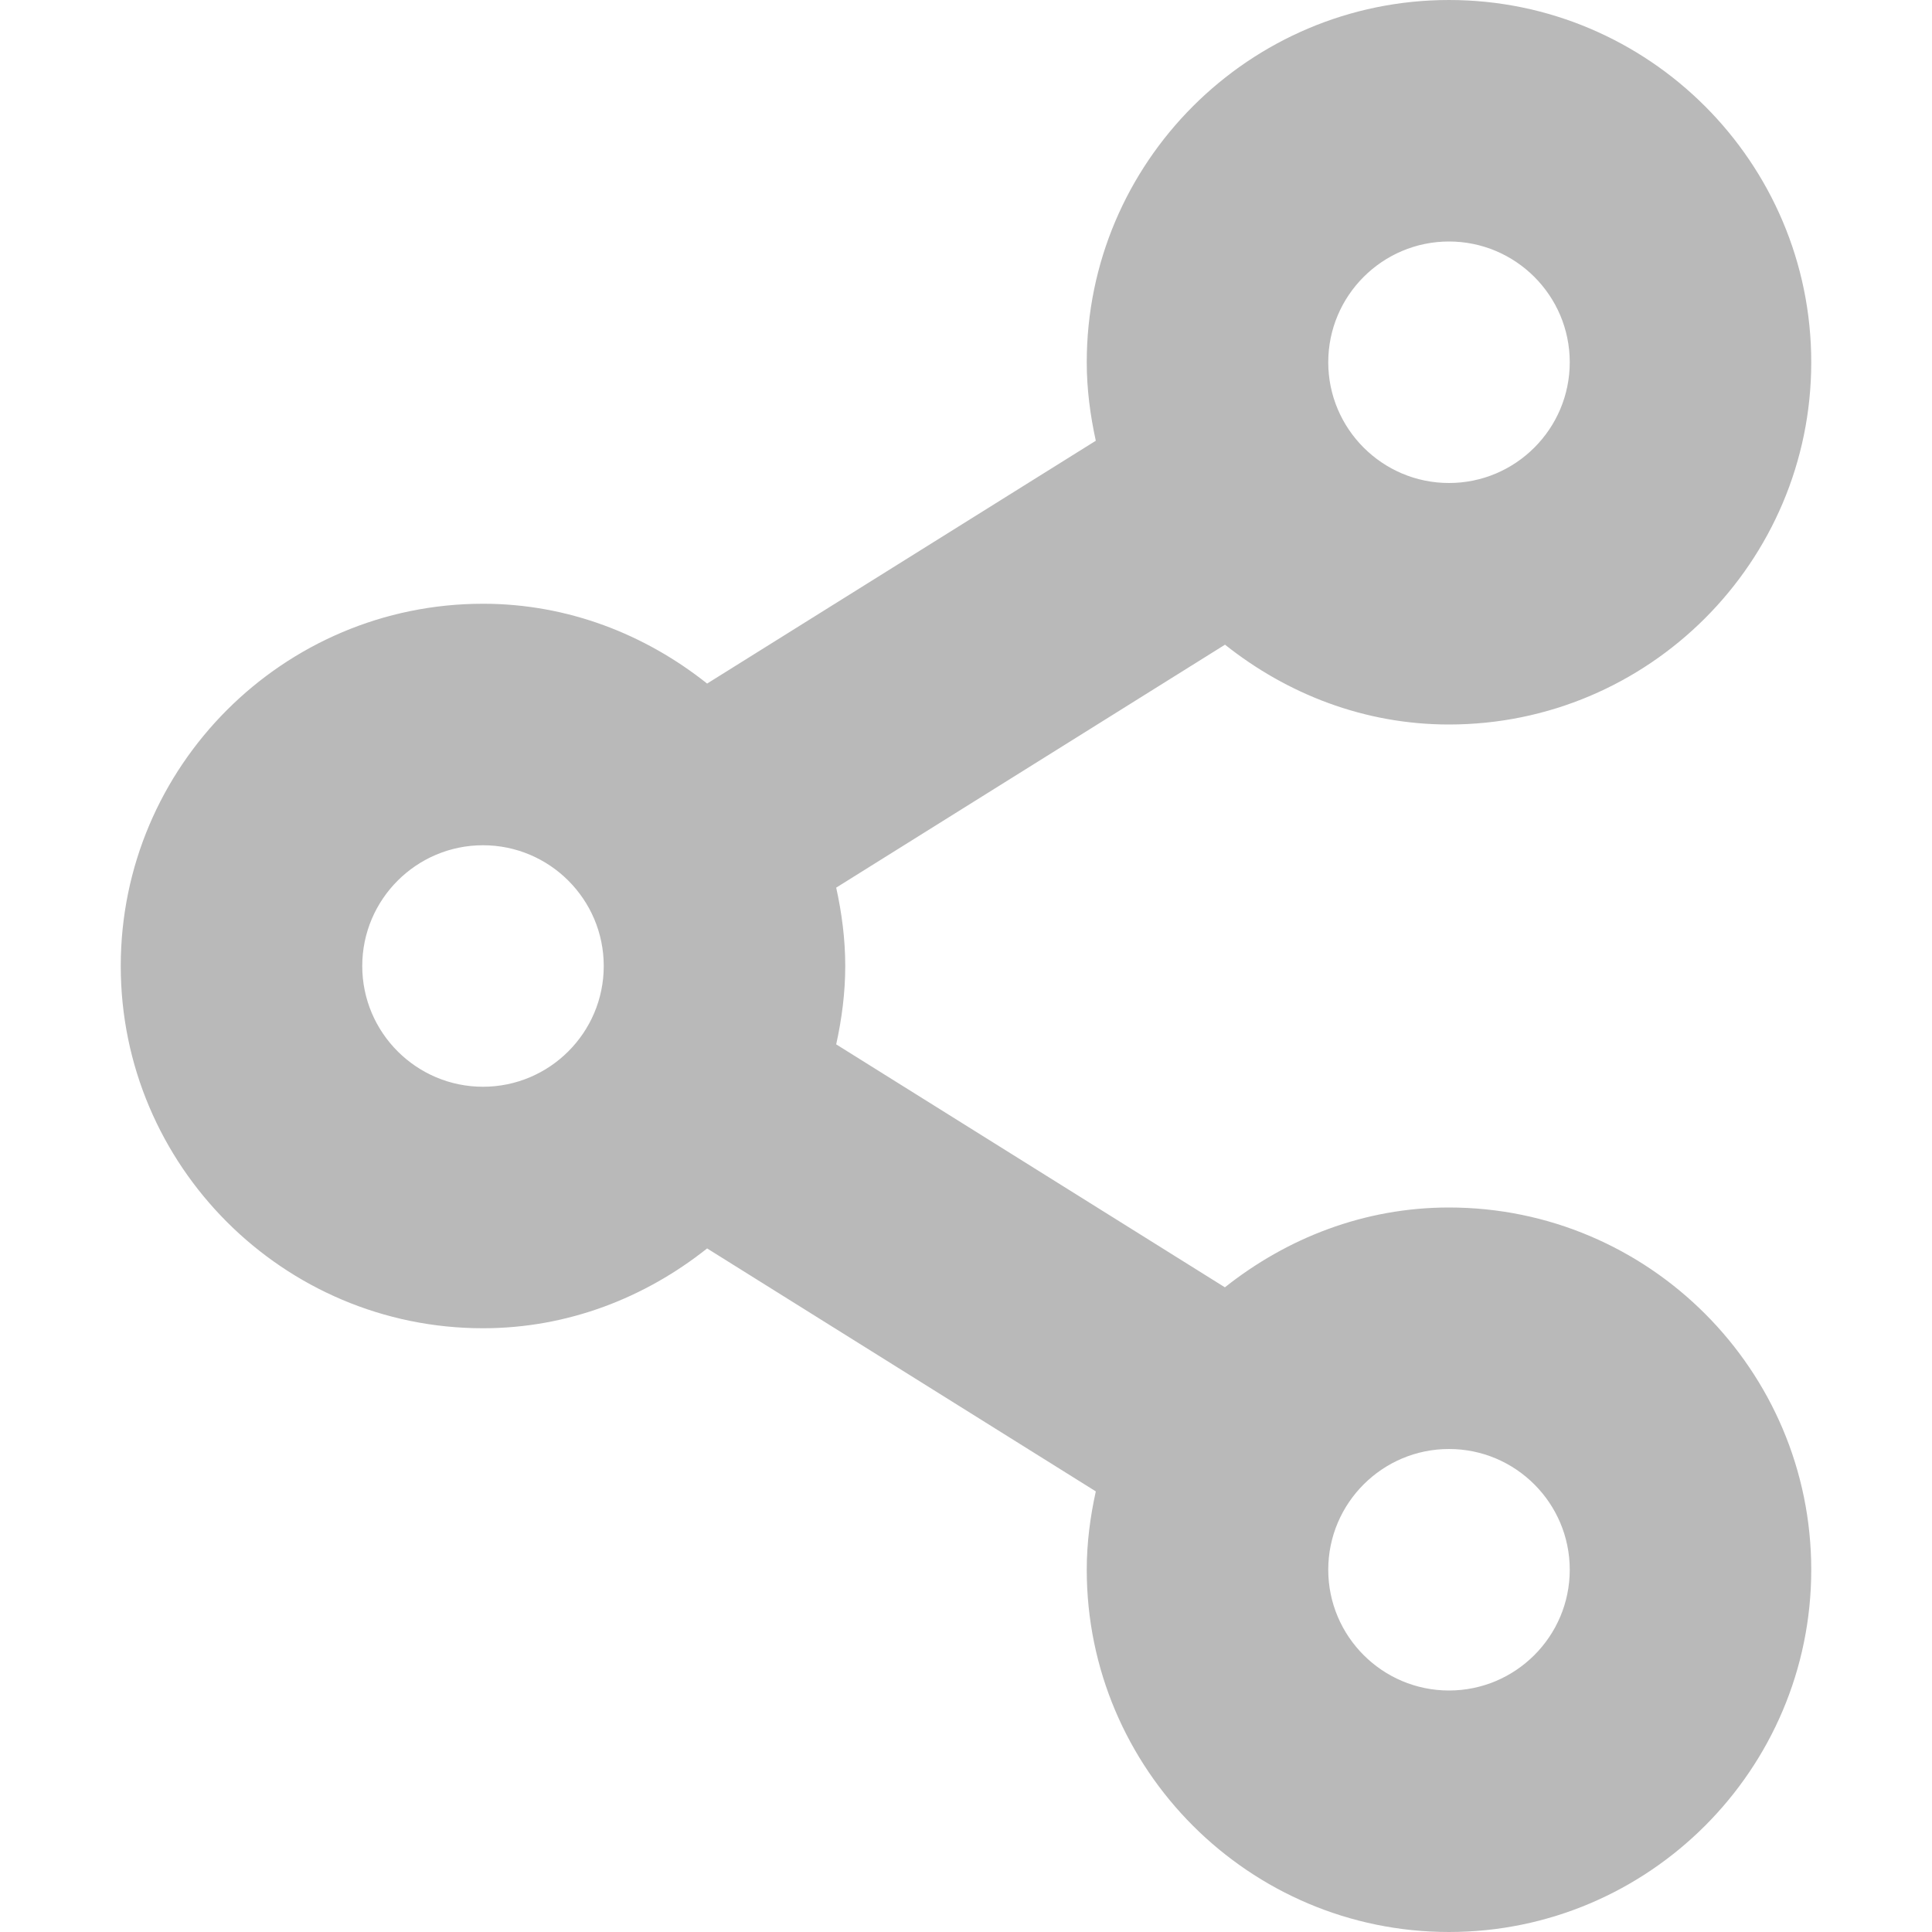 <svg xmlns="http://www.w3.org/2000/svg" width="16" height="16" viewBox="0 0 16 16">
    <path fill="#B9B9B9" fill-rule="evenodd" d="M12 6c1.654 0 3-1.346 3-3s-1.346-3-3-3-3 1.346-3 3c0 .224.029.44.075.65L5.856 5.661C5.344 5.254 4.704 5 4 5 2.346 5 1 6.346 1 8s1.346 3 3 3c.704 0 1.344-.254 1.856-.661l3.219 2.012C9.029 12.56 9 12.776 9 13c0 1.654 1.346 3 3 3s3-1.346 3-3-1.346-3-3-3c-.704 0-1.343.254-1.856.661L6.925 8.649C6.971 8.44 7 8.223 7 8c0-.224-.029-.44-.075-.649l3.22-2.012C10.657 5.746 11.296 6 12 6zm0-4c.551 0 1 .448 1 1s-.449 1-1 1c-.551 0-1-.448-1-1s.449-1 1-1zM4 9c-.551 0-1-.448-1-1s.449-1 1-1c.551 0 1 .448 1 1s-.449 1-1 1zm8 3c.551 0 1 .448 1 1s-.449 1-1 1c-.551 0-1-.448-1-1s.449-1 1-1z"/>
</svg>
